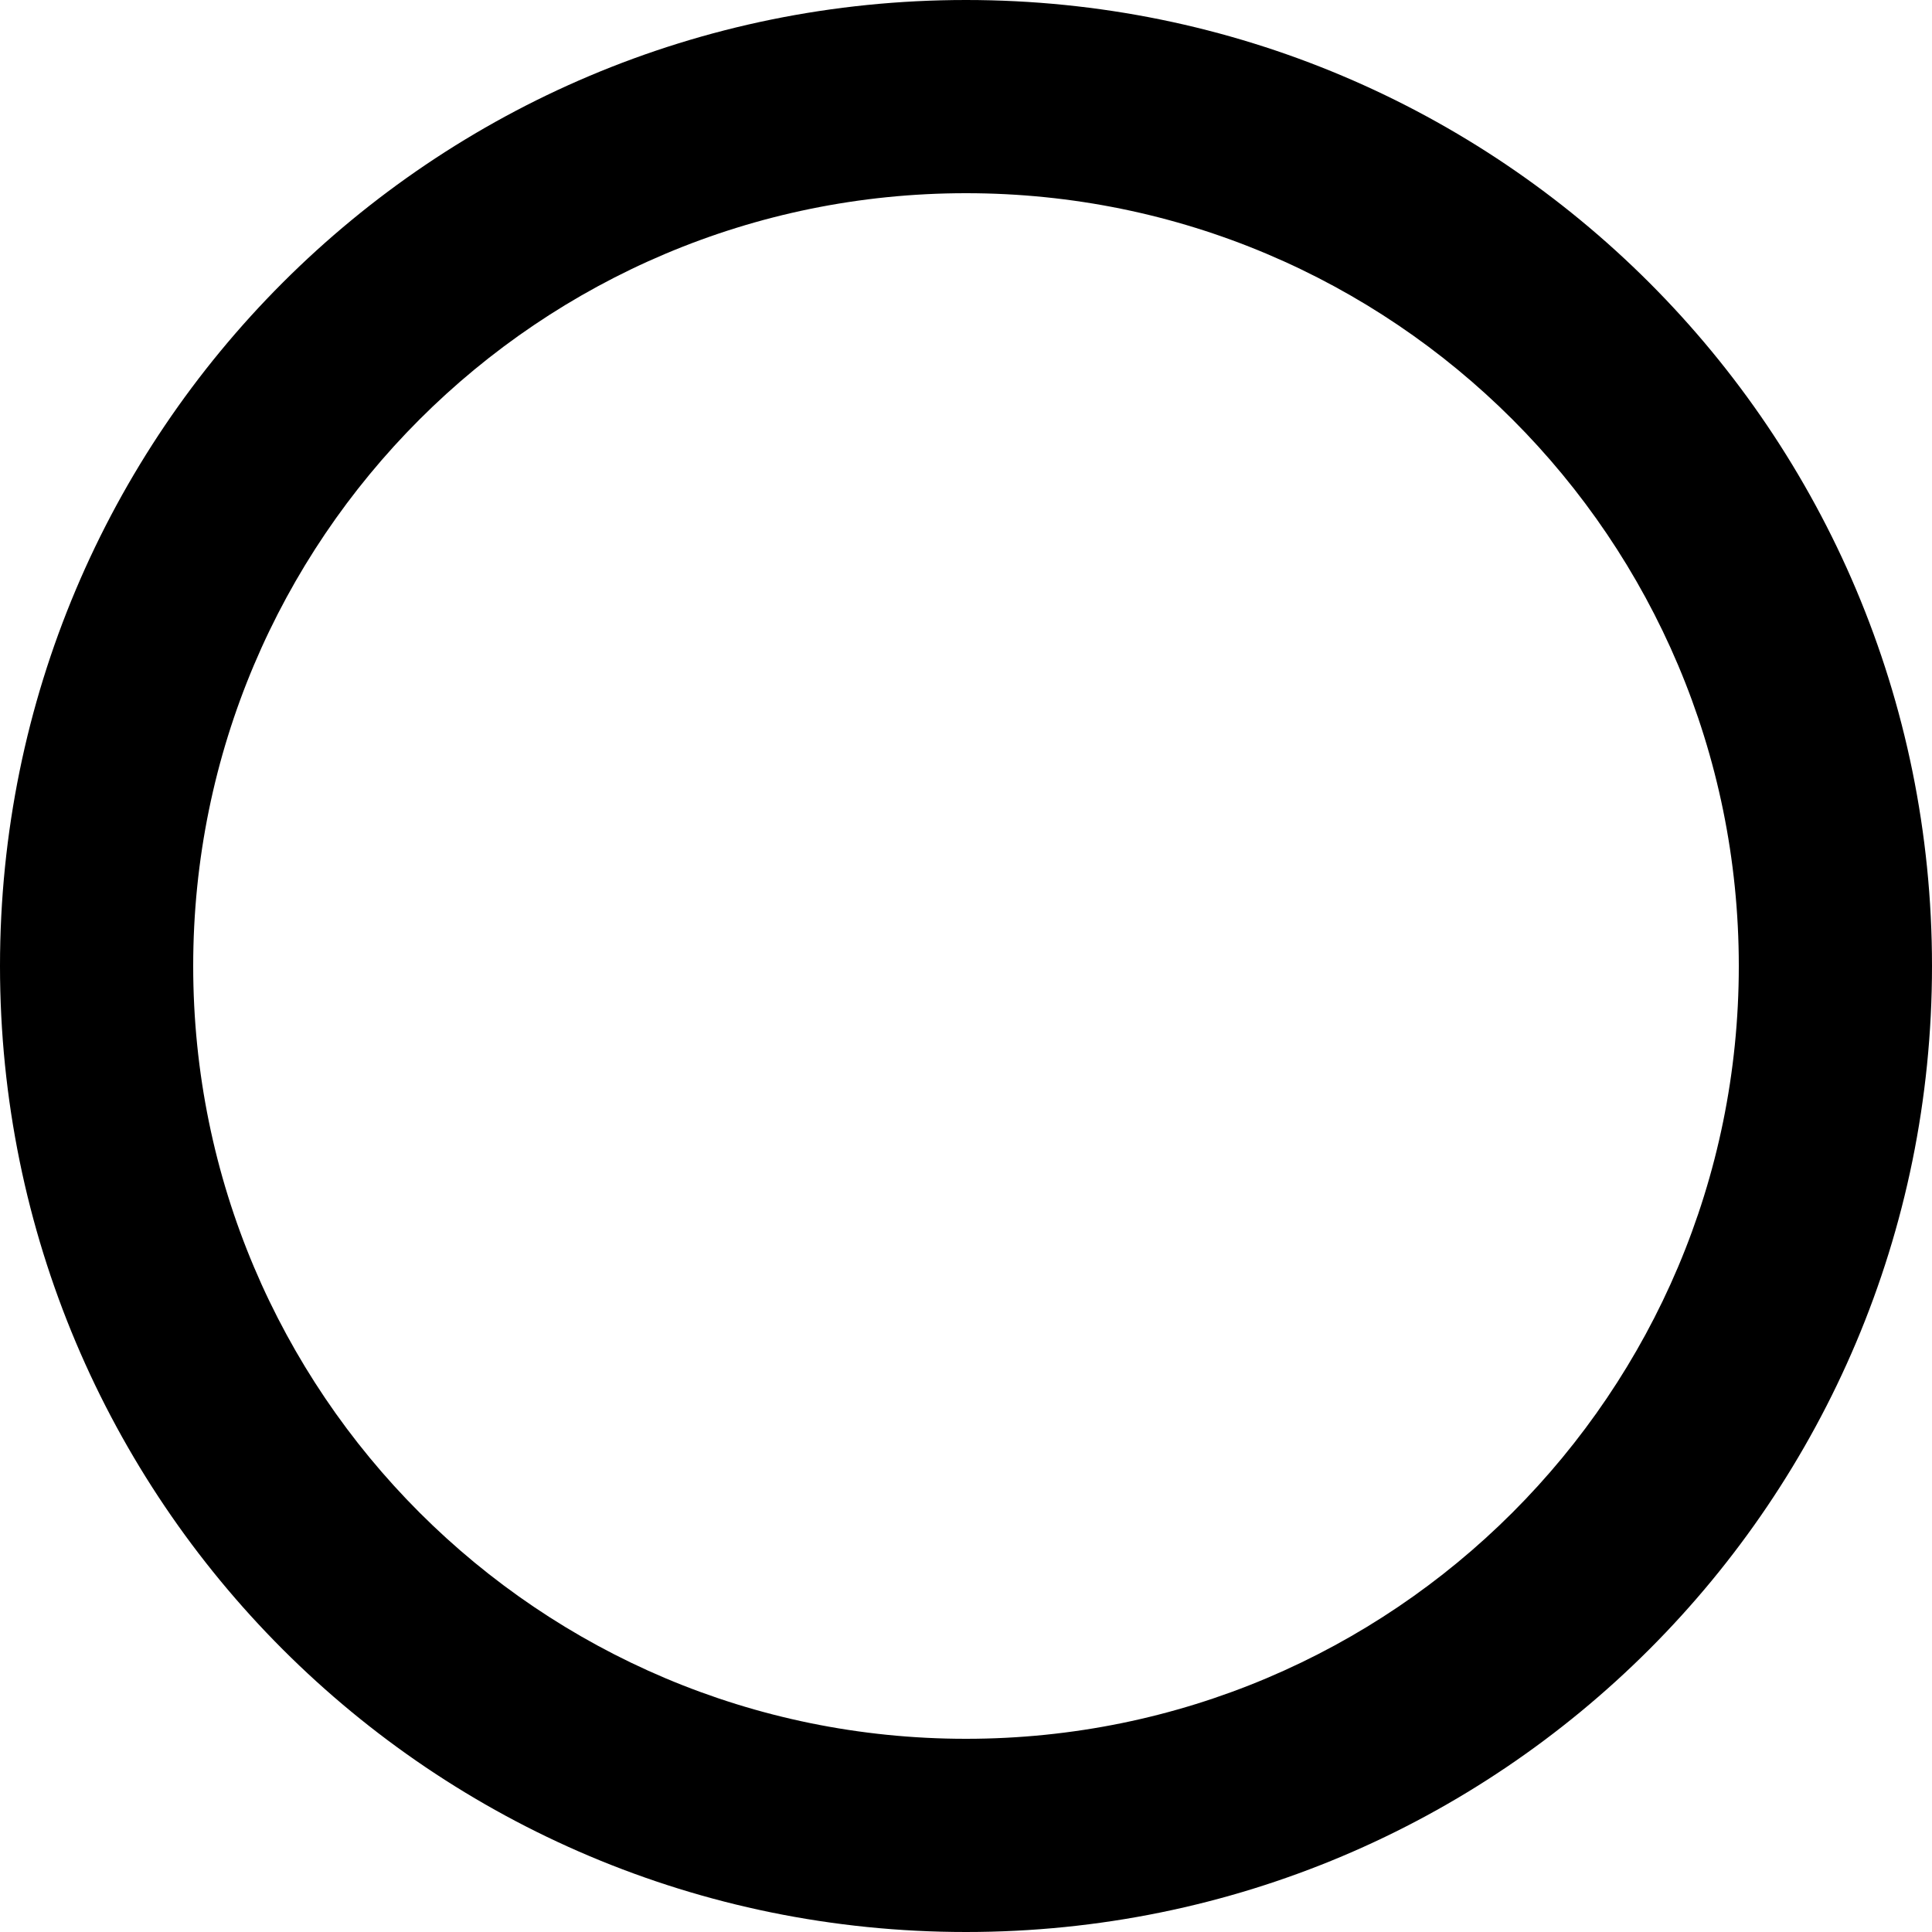 <?xml version="1.0" encoding="UTF-8" standalone="no"?>
<svg
  xmlns:dc="http://purl.org/dc/elements/1.1/"
  xmlns:cc="http://creativecommons.org/ns#"
  xmlns:rdf="http://www.w3.org/1999/02/22-rdf-syntax-ns#"
  xmlns:svg="http://www.w3.org/2000/svg"
  xmlns="http://www.w3.org/2000/svg"
  xmlns:sodipodi="http://sodipodi.sourceforge.net/DTD/sodipodi-0.dtd"
  xmlns:inkscape="http://www.inkscape.org/namespaces/inkscape"
  width="26.667"
  height="26.667"
  viewBox="0 0 20 20"
  version="1.1"
  id="svg42"
  sodipodi:docname="O.svg"
  inkscape:version="1.0.2-2 (e86c870879, 2021-01-15)">
  <defs
    id="defs46" />
  <sodipodi:namedview
    pagecolor="#ffffff"
    bordercolor="#666666"
    borderopacity="1"
    objecttolerance="10"
    gridtolerance="10"
    guidetolerance="10"
    inkscape:pageopacity="0"
    inkscape:pageshadow="2"
    inkscape:window-width="1920"
    inkscape:window-height="1051"
    id="namedview44"
    showgrid="false"
    fit-margin-top="0"
    fit-margin-left="0"
    fit-margin-right="0"
    fit-margin-bottom="0"
    inkscape:zoom="27.175994"
    inkscape:cx="13.333333"
    inkscape:cy="13.333333"
    inkscape:window-x="-9"
    inkscape:window-y="-9"
    inkscape:window-maximized="1"
    inkscape:current-layer="svg42" />
  <path
    fill="currentColor"
    d="M 10,0 C 4.47,0 0,4.47 0,10 0,15.53 4.47,20 10,20 15.53,20 20,15.53 20,10 20,4.47 15.53,0 10,0 Z M 10,18 C 5.58,18 2,14.42 2,10 2,5.58 5.58,2 10,2 14.42,2 18,5.58 18,10 18,14.42 14.42,18 10,18 Z"
    id="path40" />
</svg>